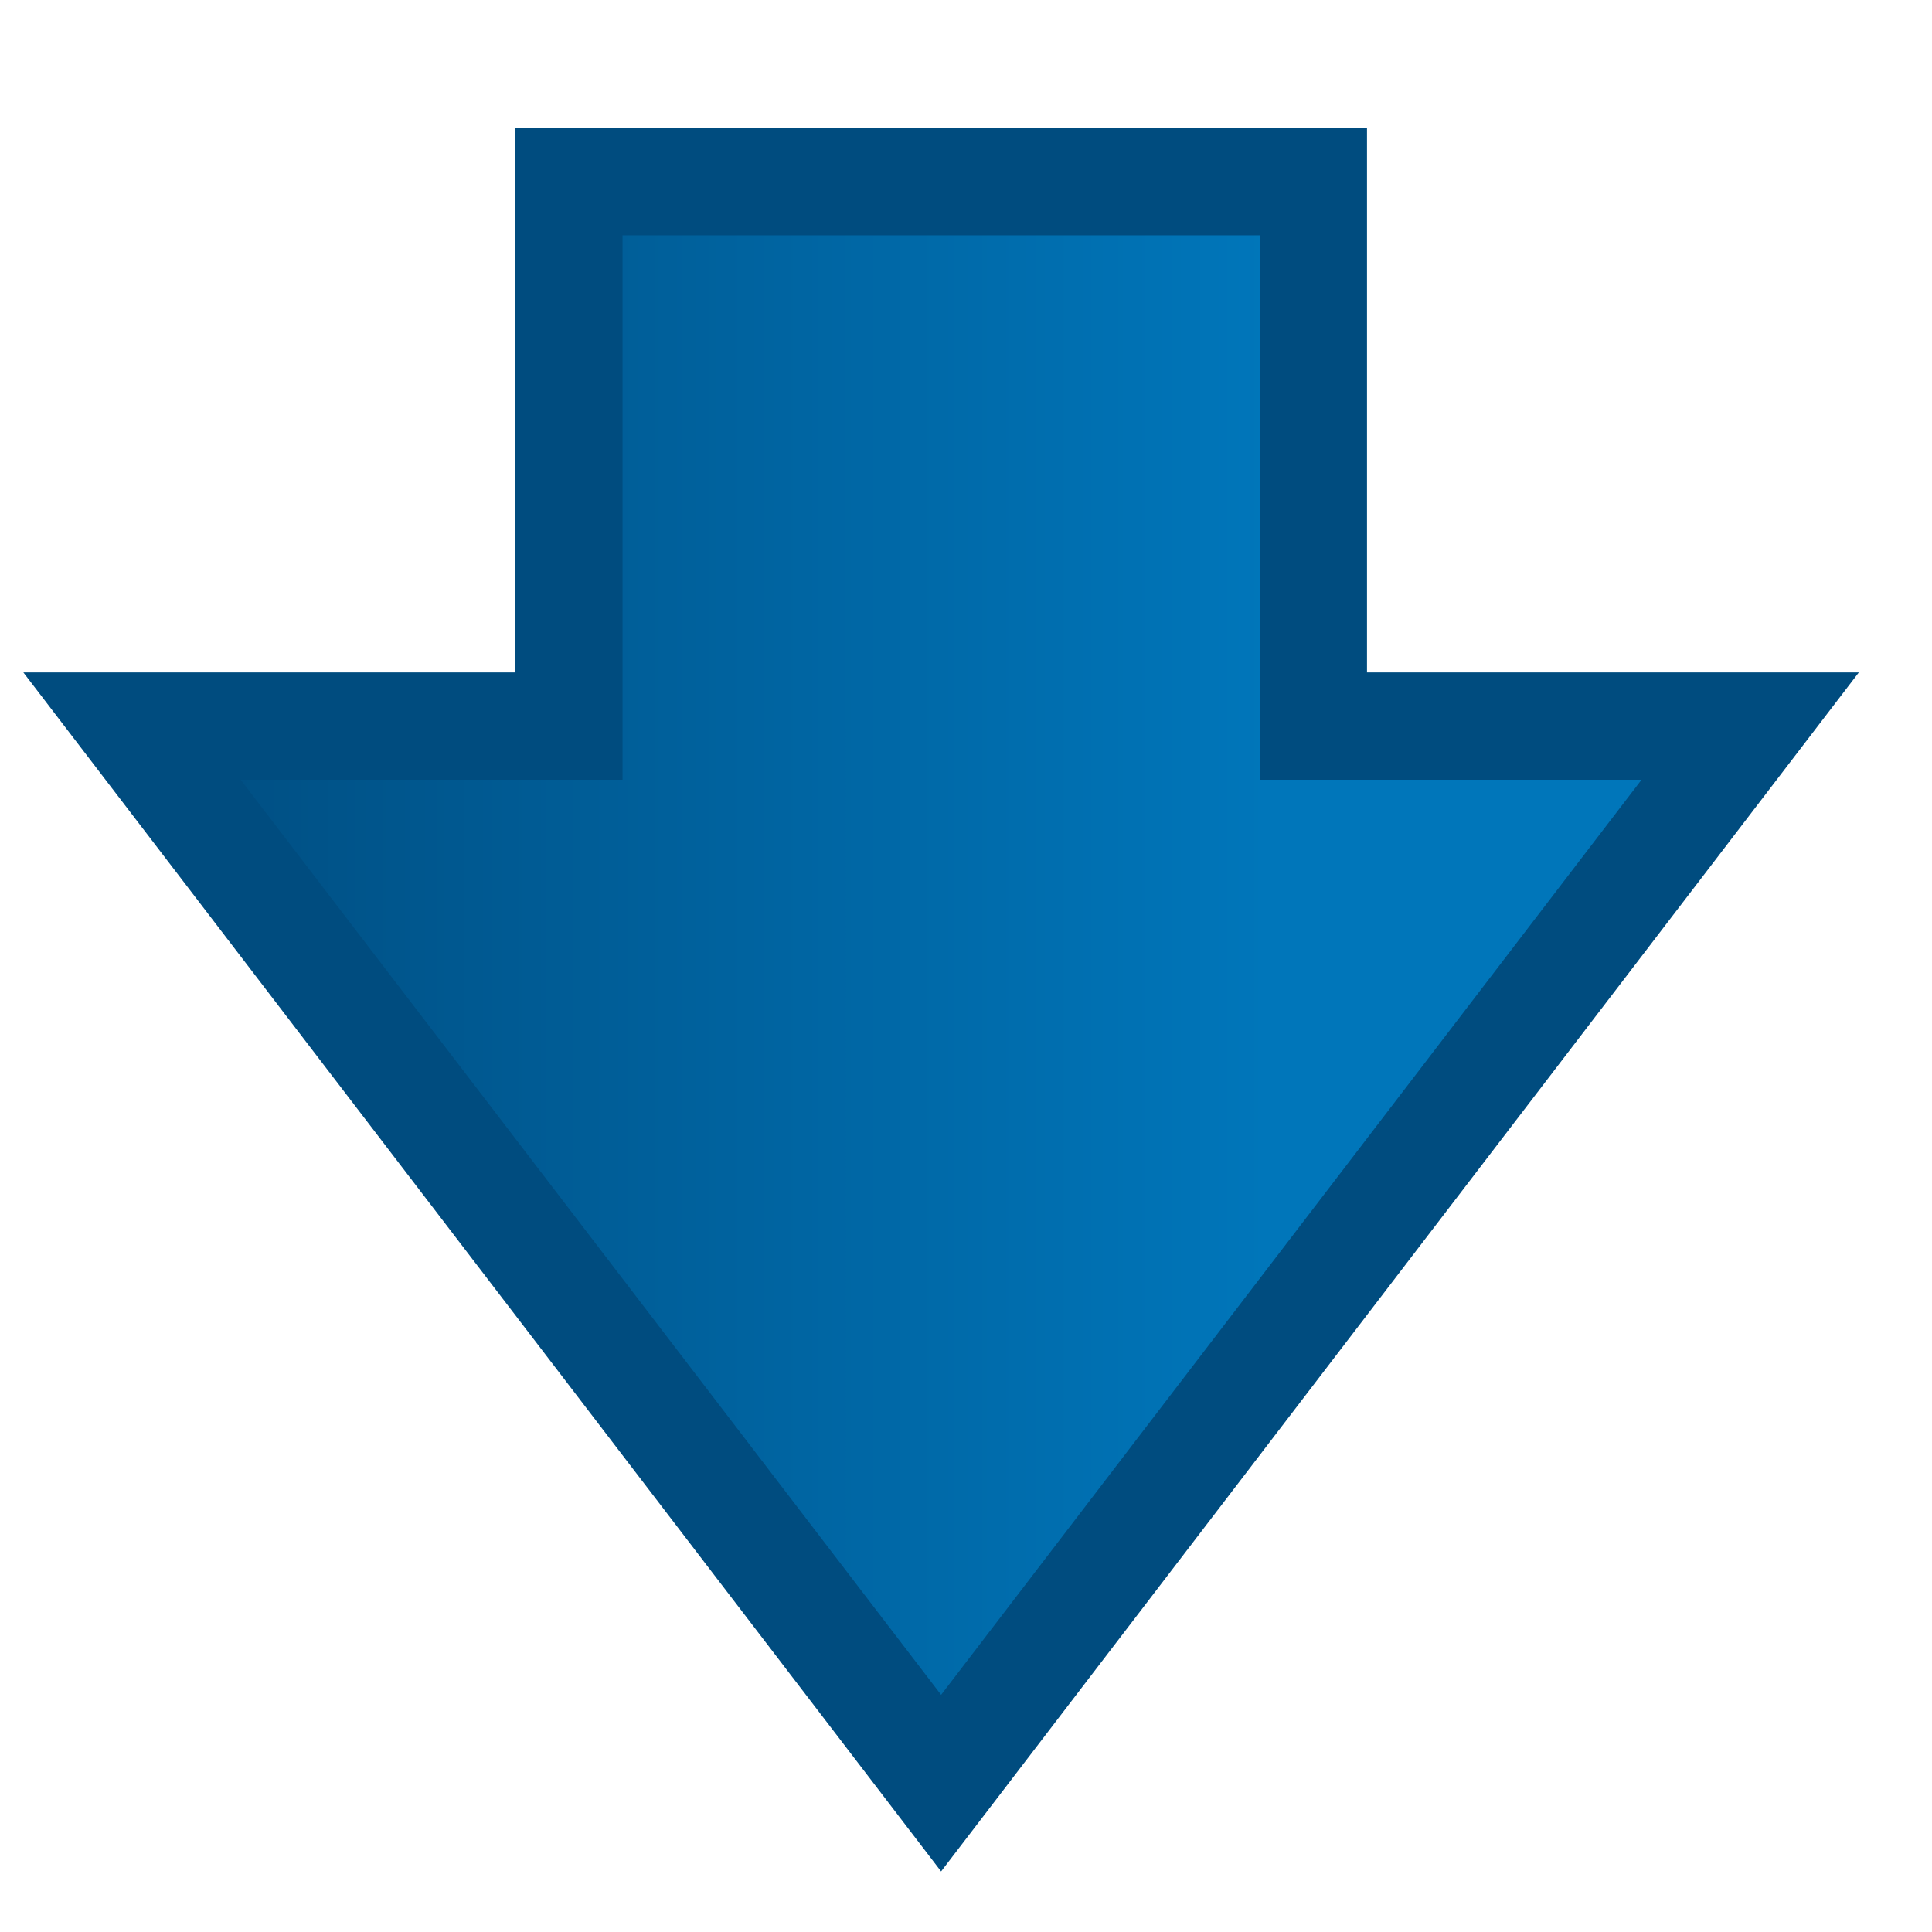<svg xmlns:xlink="http://www.w3.org/1999/xlink" xmlns="http://www.w3.org/2000/svg" viewBox="0 0 18 18">
 <defs>
  <linearGradient y2="0" x2="0.7" y1="0" x1="0" id="svg_75">
   <stop stop-opacity="1" stop-color="#004c7f" offset="0"/>
   <stop stop-opacity="1" stop-color="#0076ba" offset="1"/>
  </linearGradient>
 </defs>
  <path stroke="#004c7f" fill="url(#svg_75)" id="svg_33" d="m5.301,1.692l6.935,0l0,5.073l4.07,0l-7.538,9.848l-7.538,-9.848l4.07,0l0,-5.073z"/>
 </svg>